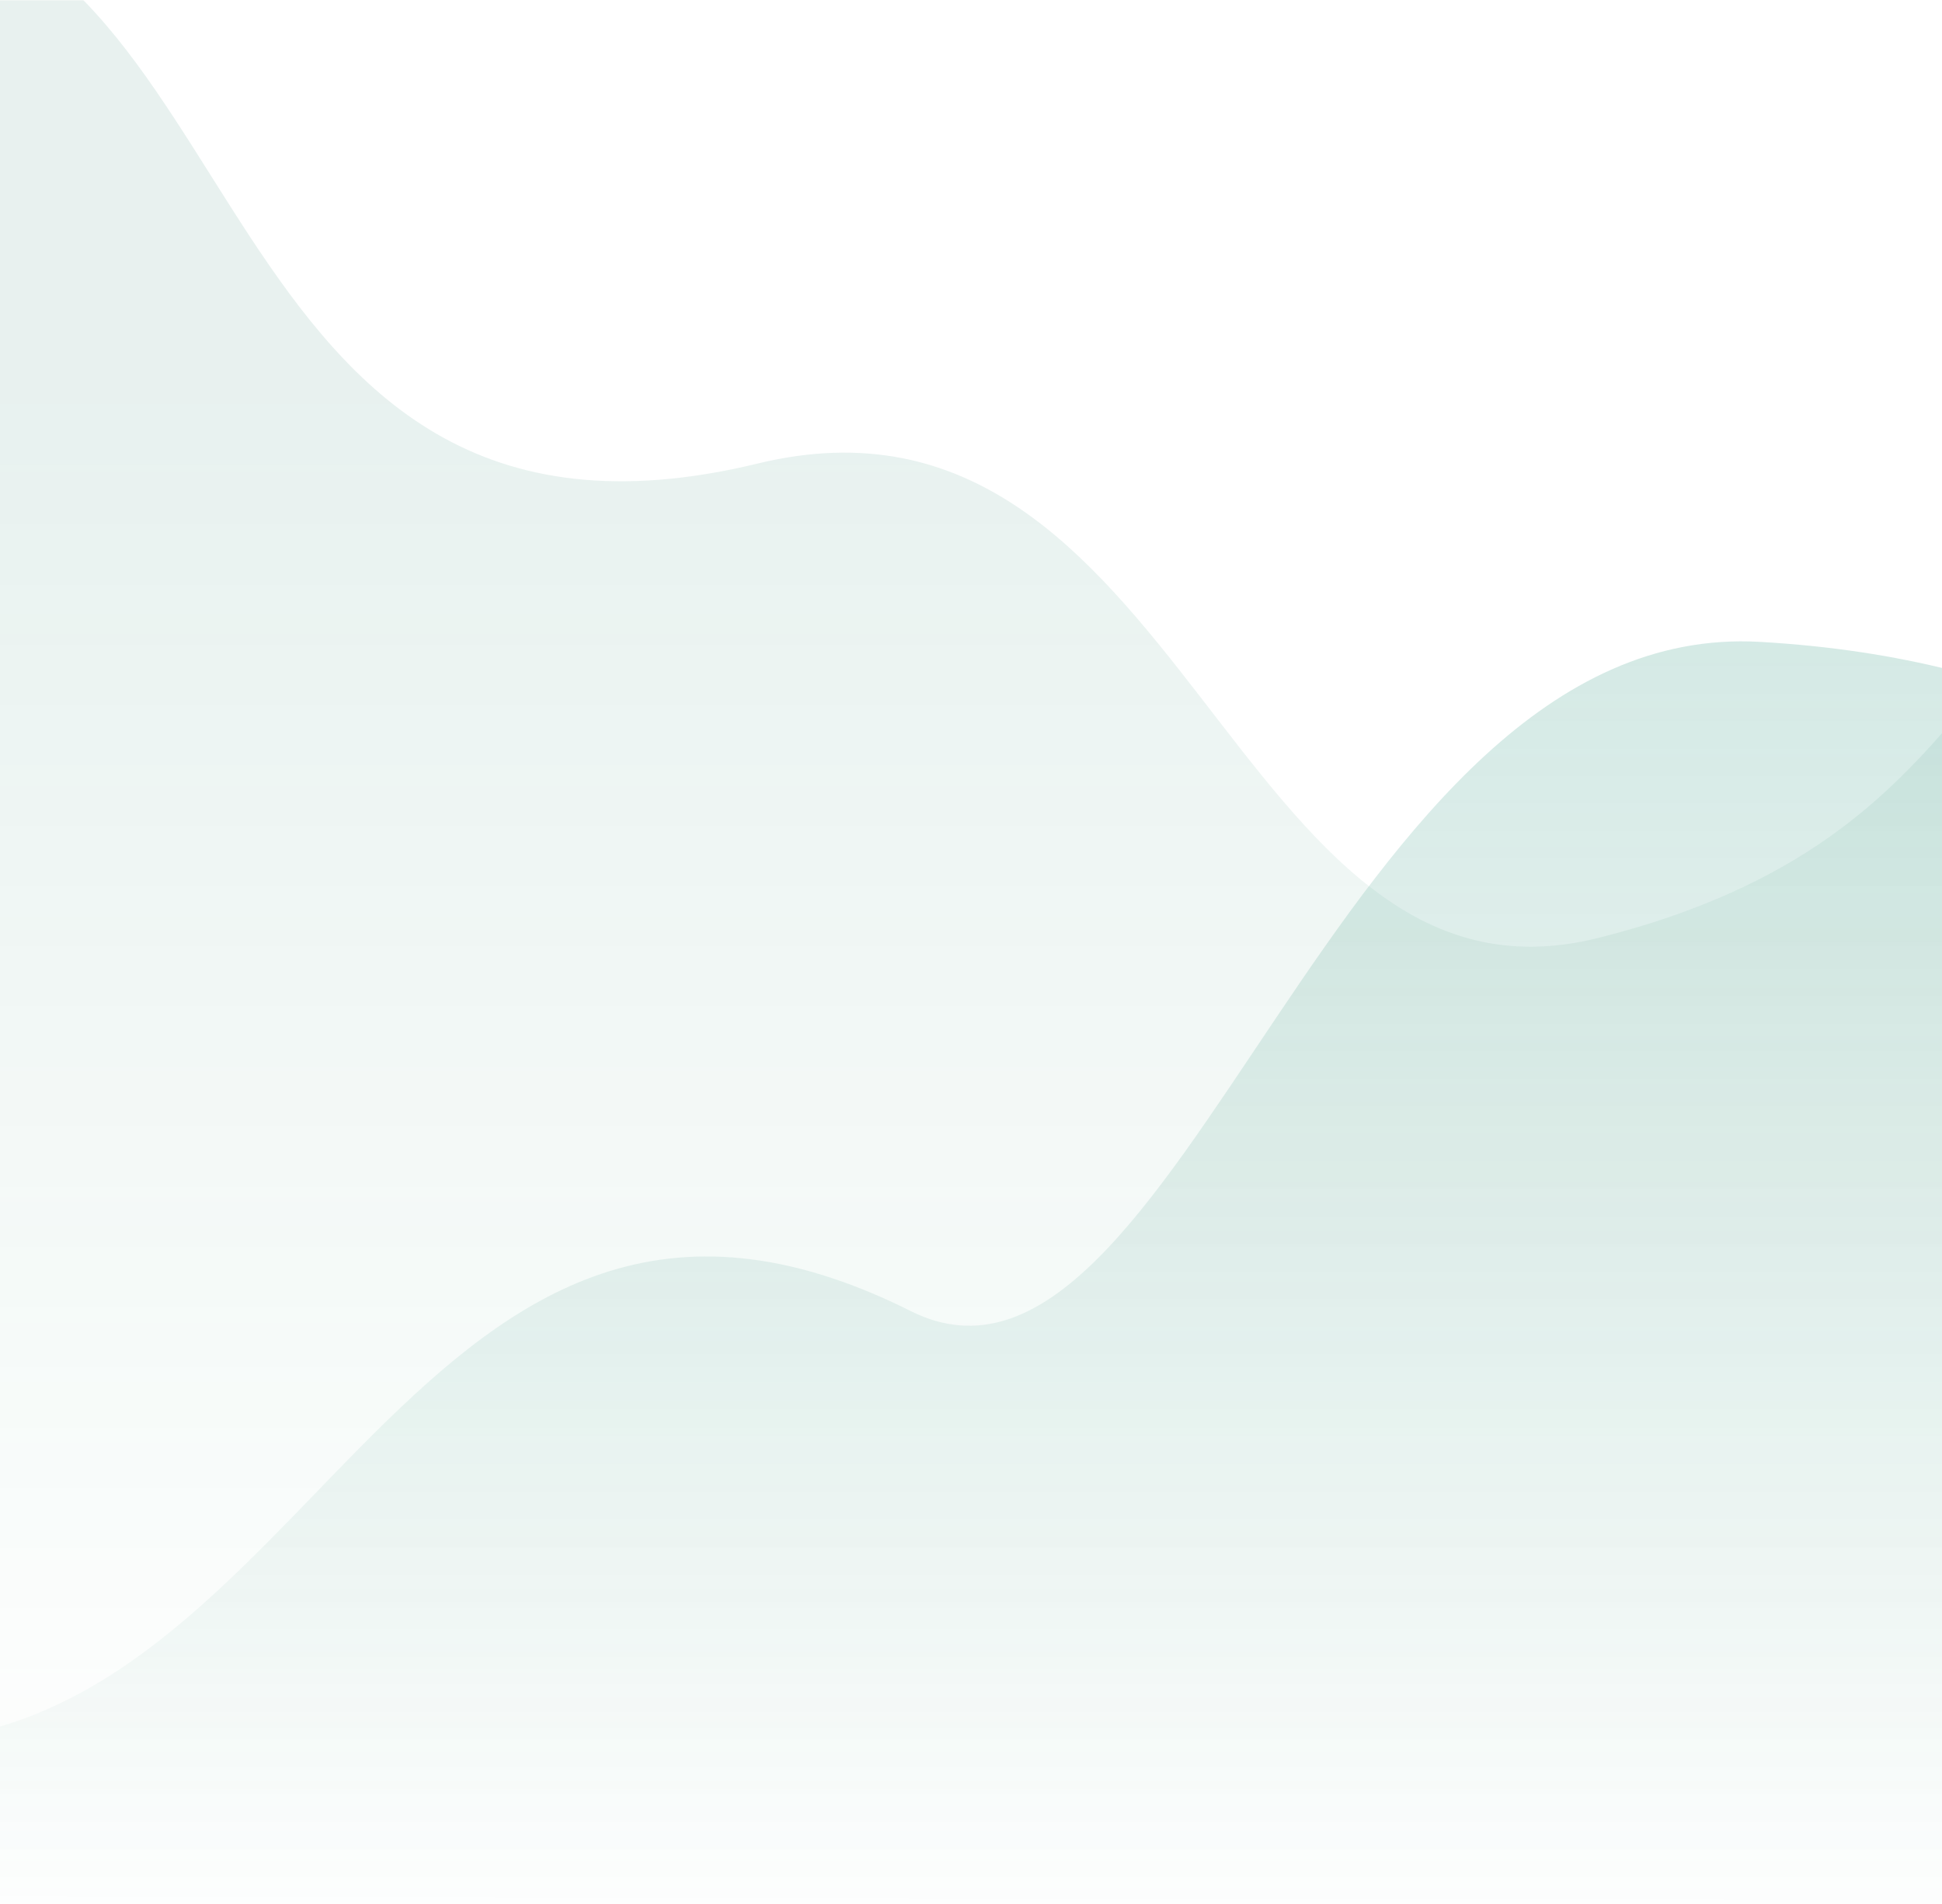 <svg width="768" height="753" viewBox="0 0 768 753" fill="none" xmlns="http://www.w3.org/2000/svg">
<mask id="mask0" mask-type="alpha" maskUnits="userSpaceOnUse" x="-216" y="0" width="1200" height="753">
<path d="M-216 0H984V752.489H-216V0Z" fill="url(#paint0_linear)"/>
</mask>
<g mask="url(#mask0)">
<path opacity="0.1" d="M299.633 183.311C77.449 237.198 102.602 -37.047 -50.411 -37.047C-130.462 -37.047 -215.477 -9.299 -215.477 -9.299V749.575L1490.72 752.774V54.498C1490.72 54.498 1390.53 454.188 1226.62 454.188C1021.73 454.188 974.091 226.376 871.336 226.376C768.58 226.376 793.257 330.655 631.86 370.952C486.454 407.256 468.447 142.368 299.633 183.311Z" fill="url(#paint1_linear)"/>
<path opacity="0.2" d="M360.136 518.455C164.154 420.304 124.328 688.775 -41.785 688.775C-123.871 688.775 -216 649.167 -216 649.167V753.214H1467.39V552.143C1467.39 552.143 1298.65 427.352 1123.63 427.352C941.06 427.352 920.751 266.688 696.031 253.833C527.822 244.21 466.029 571.487 360.136 518.455Z" fill="url(#paint2_linear)"/>
</g>
<defs>
<linearGradient id="paint0_linear" x1="-201.375" y1="304.164" x2="983.422" y2="278.005" gradientUnits="userSpaceOnUse">
<stop stop-color="#2DA6A8"/>
<stop offset="1" stop-color="#3FE896"/>
</linearGradient>
<linearGradient id="paint1_linear" x1="622.165" y1="159.735" x2="622.165" y2="766.923" gradientUnits="userSpaceOnUse">
<stop stop-color="#197763"/>
<stop offset="1" stop-color="#25955F" stop-opacity="0"/>
</linearGradient>
<linearGradient id="paint2_linear" x1="683.741" y1="214.38" x2="683.741" y2="769.483" gradientUnits="userSpaceOnUse">
<stop stop-color="#198D75"/>
<stop offset="1" stop-color="#1F7C69" stop-opacity="0"/>
</linearGradient>
</defs>
</svg>
